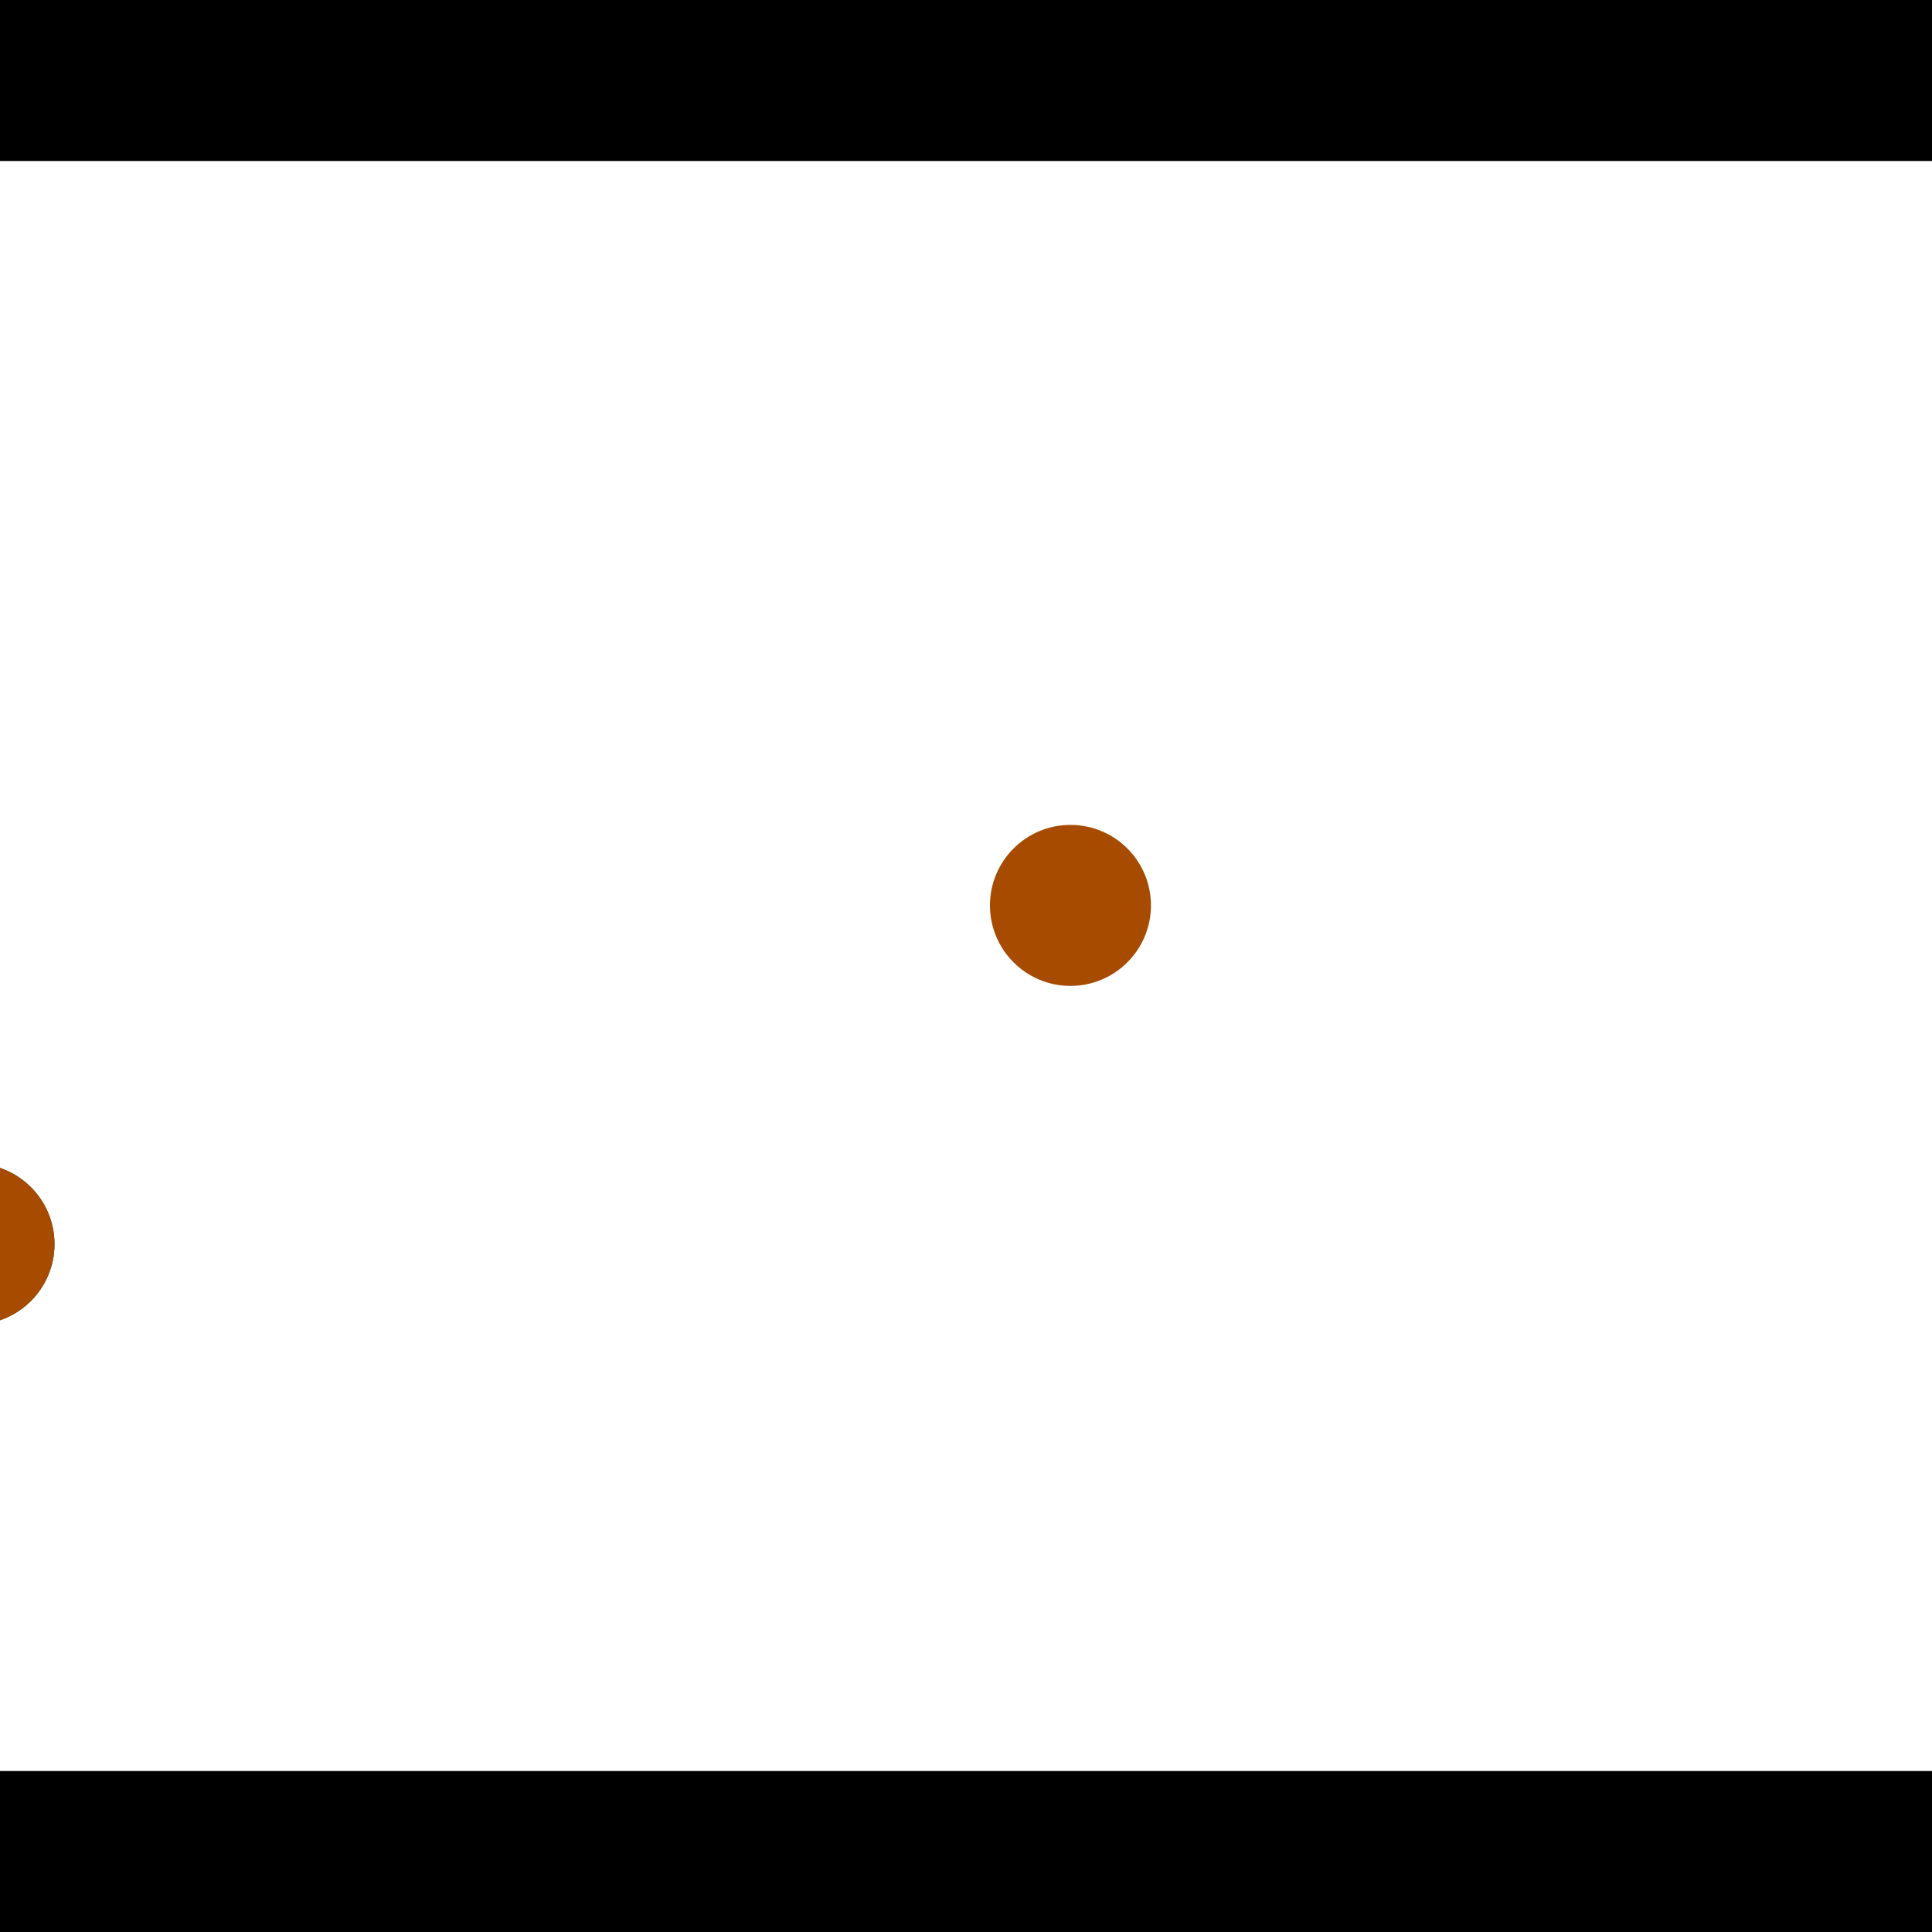 <?xml version="1.0" encoding="utf-8"?> <!-- Generator: Adobe Illustrator 13.0.0, SVG Export Plug-In . SVG Version: 6.00 Build 14948)  --> <svg version="1.2" baseProfile="tiny" id="Layer_1" xmlns="http://www.w3.org/2000/svg" xmlns:xlink="http://www.w3.org/1999/xlink" x="0px" y="0px" width="512px" height="512px" viewBox="0 0 512 512" xml:space="preserve">
<rect x="0" y="0" width="512" height="512" fill="#333333" stroke="none"/>
<polygon points="0,0 512,0 512,512 0,512" style="fill:#ffffff; stroke:#000000;stroke-width:0"/>
<polygon points="-196.767,409.653 -209.164,368.827 -13.087,309.285 -0.689,350.11" style="fill:#006363; stroke:#000000;stroke-width:0"/>
<circle fill="#006363" stroke="#006363" stroke-width="0" cx="-202.966" cy="389.24" r="21.333"/>
<circle fill="#006363" stroke="#006363" stroke-width="0" cx="-6.888" cy="329.697" r="21.333"/>
<polygon points="609.564,198.244 651.143,188.673 699.319,397.983 657.74,407.553" style="fill:#006363; stroke:#000000;stroke-width:0"/>
<circle fill="#006363" stroke="#006363" stroke-width="0" cx="630.354" cy="193.458" r="21.333"/>
<circle fill="#006363" stroke="#006363" stroke-width="0" cx="678.53" cy="402.768" r="21.333"/>
<polygon points="1256,469.333 256,1469.33 -744,469.333" style="fill:#000000; stroke:#000000;stroke-width:0"/>
<polygon points="-744,42.667 256,-957.333 1256,42.667" style="fill:#000000; stroke:#000000;stroke-width:0"/>
<circle fill="#a64b00" stroke="#a64b00" stroke-width="0" cx="-202.966" cy="389.24" r="21.333"/>
<circle fill="#a64b00" stroke="#a64b00" stroke-width="0" cx="-6.888" cy="329.697" r="21.333"/>
<circle fill="#a64b00" stroke="#a64b00" stroke-width="0" cx="630.354" cy="193.458" r="21.333"/>
<circle fill="#a64b00" stroke="#a64b00" stroke-width="0" cx="678.53" cy="402.768" r="21.333"/>
<circle fill="#a64b00" stroke="#a64b00" stroke-width="0" cx="283.683" cy="239.942" r="21.333"/>
</svg>
